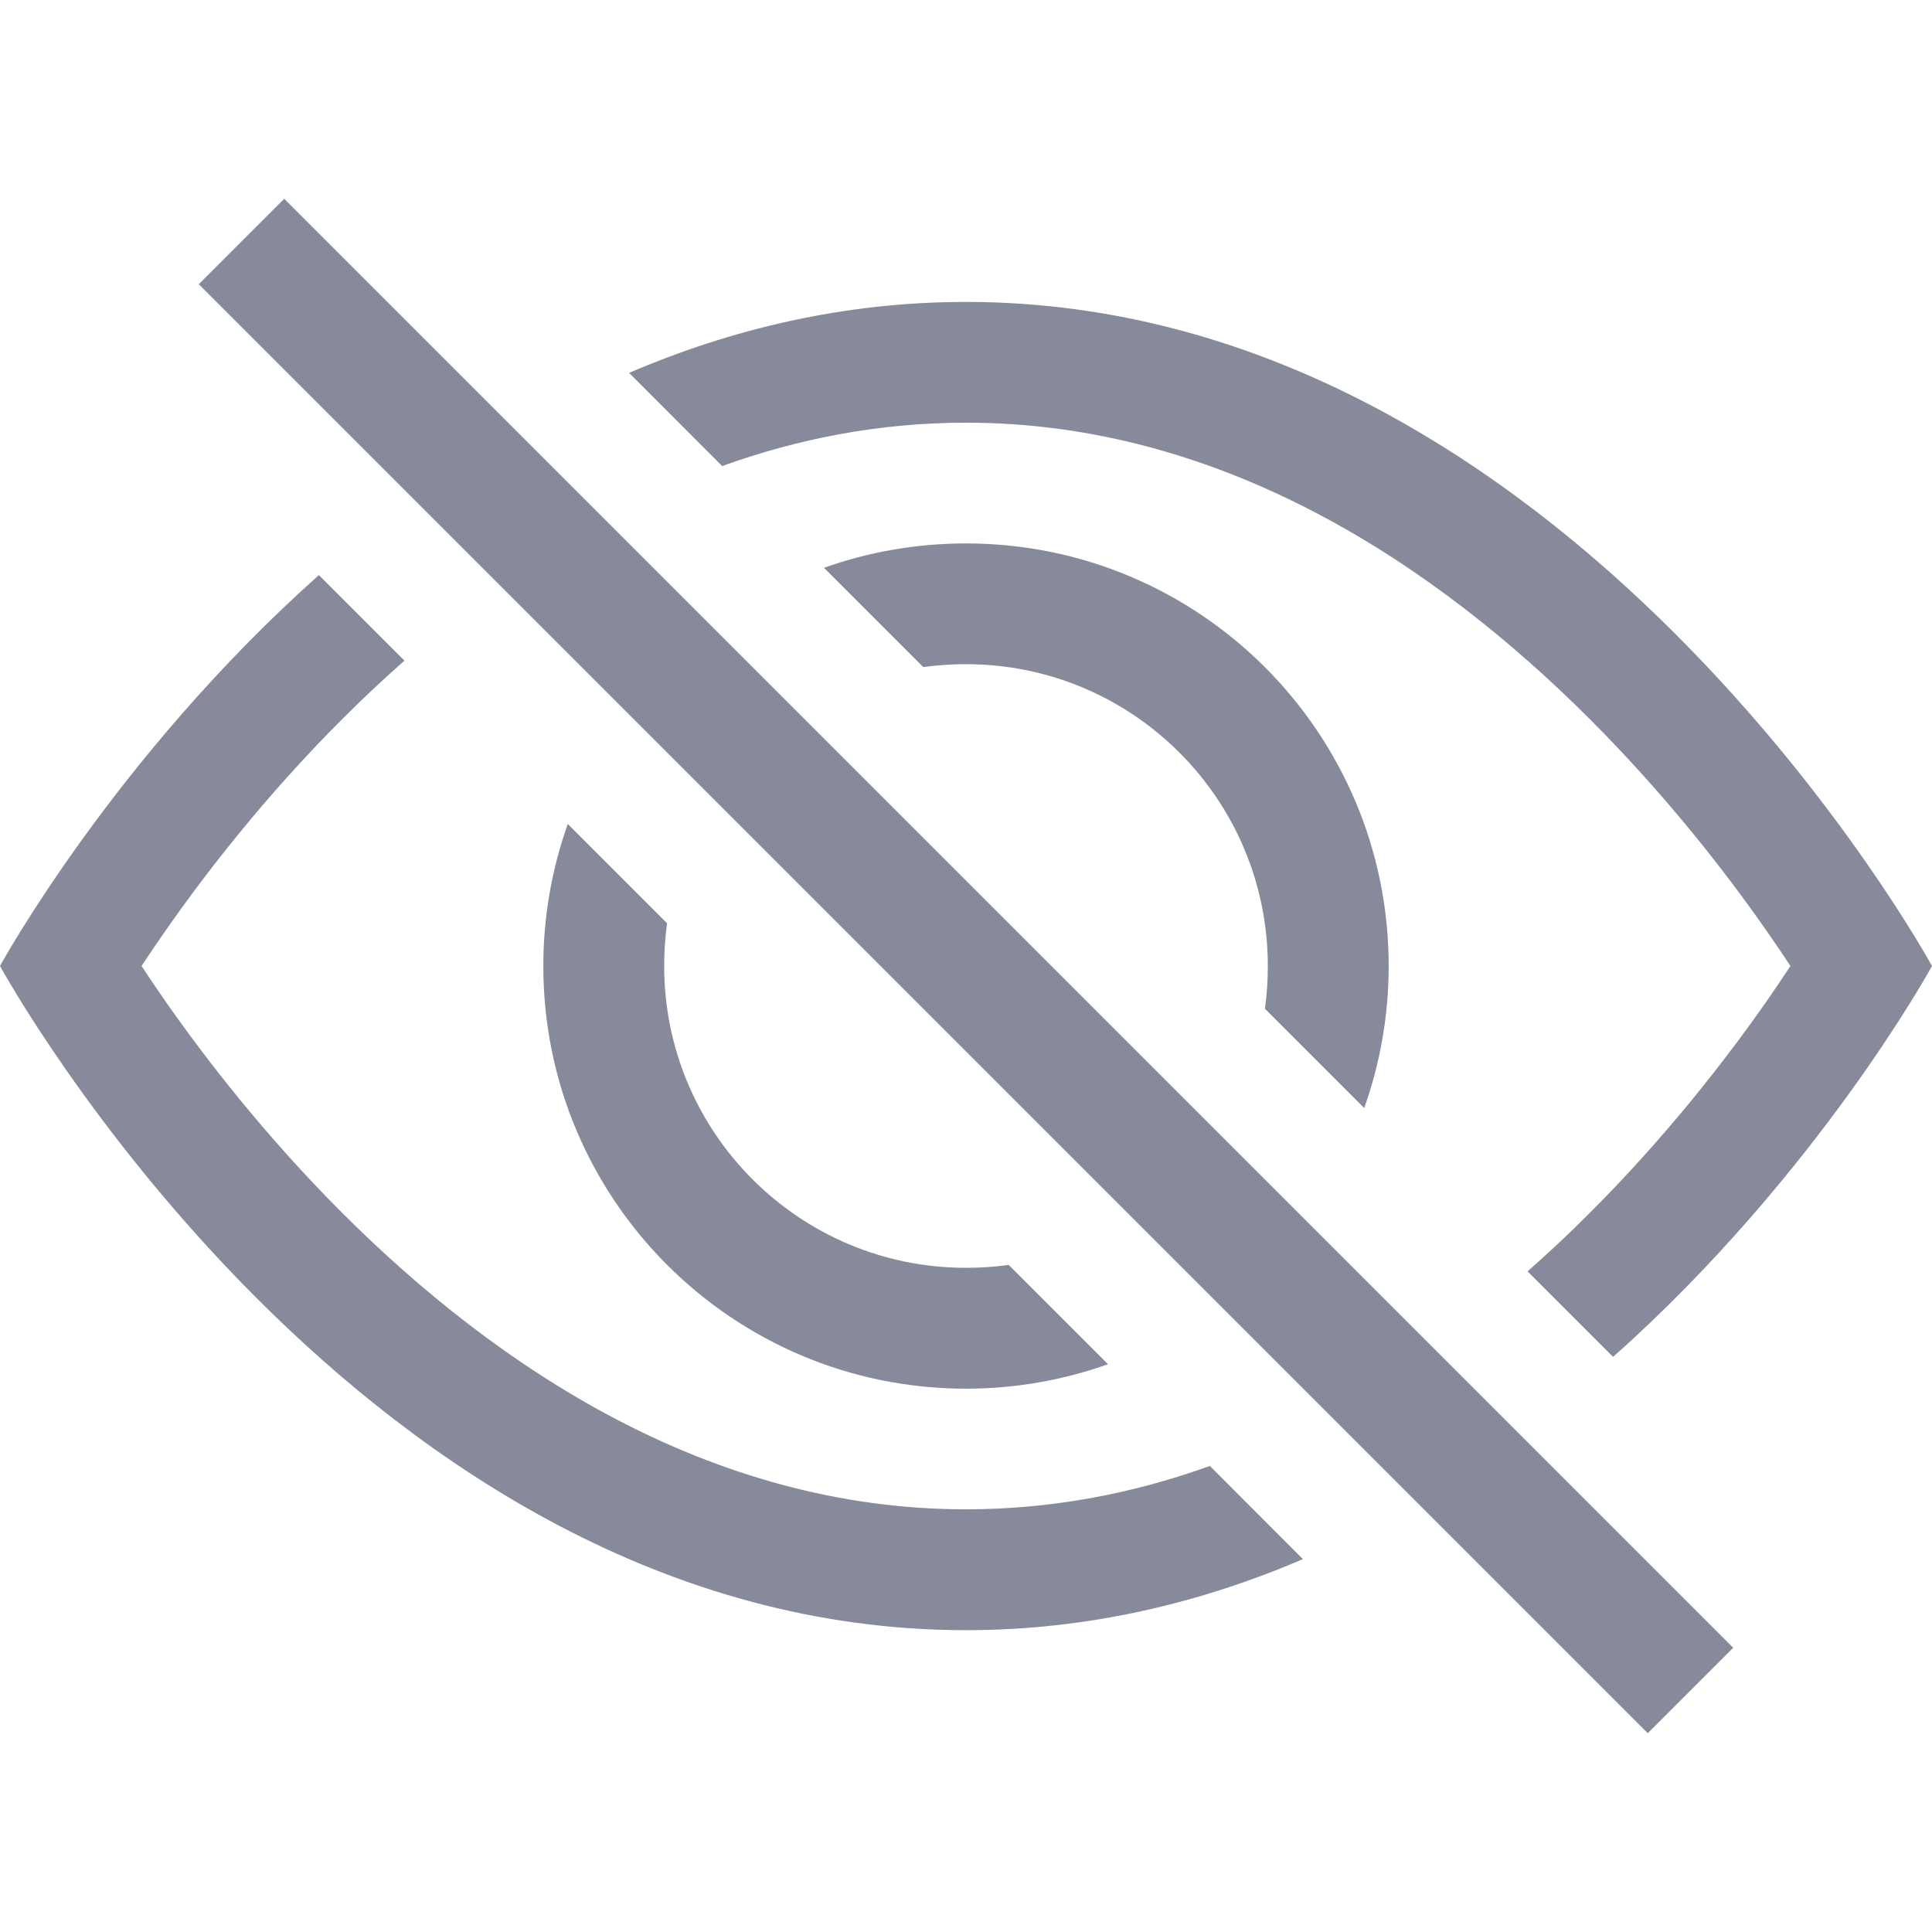 <svg width="18" height="18" viewBox="0 0 18 18" fill="none" xmlns="http://www.w3.org/2000/svg">
<path d="M15.029 12.642C16.944 10.936 18 9 18 9C18 9 14.625 2.813 9 2.813C7.858 2.813 6.808 3.068 5.861 3.474L6.728 4.342C7.436 4.087 8.195 3.938 9 3.938C11.384 3.938 13.364 5.252 14.814 6.702C15.529 7.417 16.085 8.136 16.462 8.677C16.544 8.794 16.617 8.902 16.681 9C16.617 9.098 16.544 9.206 16.462 9.324C16.085 9.864 15.529 10.583 14.814 11.298C14.629 11.484 14.434 11.667 14.232 11.845L15.029 12.642Z" fill="#868A9A"/>
<path d="M12.71 10.323C12.857 9.91 12.938 9.464 12.938 9C12.938 6.825 11.175 5.063 9 5.063C8.536 5.063 8.09 5.143 7.677 5.29L8.602 6.215C8.732 6.197 8.865 6.188 9 6.188C10.553 6.188 11.812 7.447 11.812 9C11.812 9.135 11.803 9.268 11.785 9.398L12.71 10.323Z" fill="#868A9A"/>
<path d="M9.398 11.785L10.323 12.71C9.91 12.857 9.464 12.938 9 12.938C6.825 12.938 5.062 11.175 5.062 9C5.062 8.536 5.143 8.09 5.29 7.677L6.215 8.602C6.197 8.732 6.188 8.865 6.188 9C6.188 10.553 7.447 11.812 9 11.812C9.135 11.812 9.268 11.803 9.398 11.785Z" fill="#868A9A"/>
<path d="M3.768 6.155C3.566 6.333 3.372 6.516 3.186 6.702C2.471 7.417 1.915 8.136 1.538 8.677C1.456 8.794 1.383 8.902 1.319 9C1.383 9.098 1.456 9.206 1.538 9.324C1.915 9.864 2.471 10.583 3.186 11.298C4.636 12.748 6.616 14.062 9 14.062C9.805 14.062 10.564 13.913 11.272 13.658L12.139 14.526C11.192 14.932 10.142 15.188 9 15.188C3.375 15.188 0 9 0 9C0 9 1.056 7.064 2.971 5.358L3.768 6.155Z" fill="#868A9A"/>
<path d="M15.352 16.148L1.852 2.648L2.648 1.852L16.148 15.352L15.352 16.148Z" fill="#868A9A"/>
</svg>
